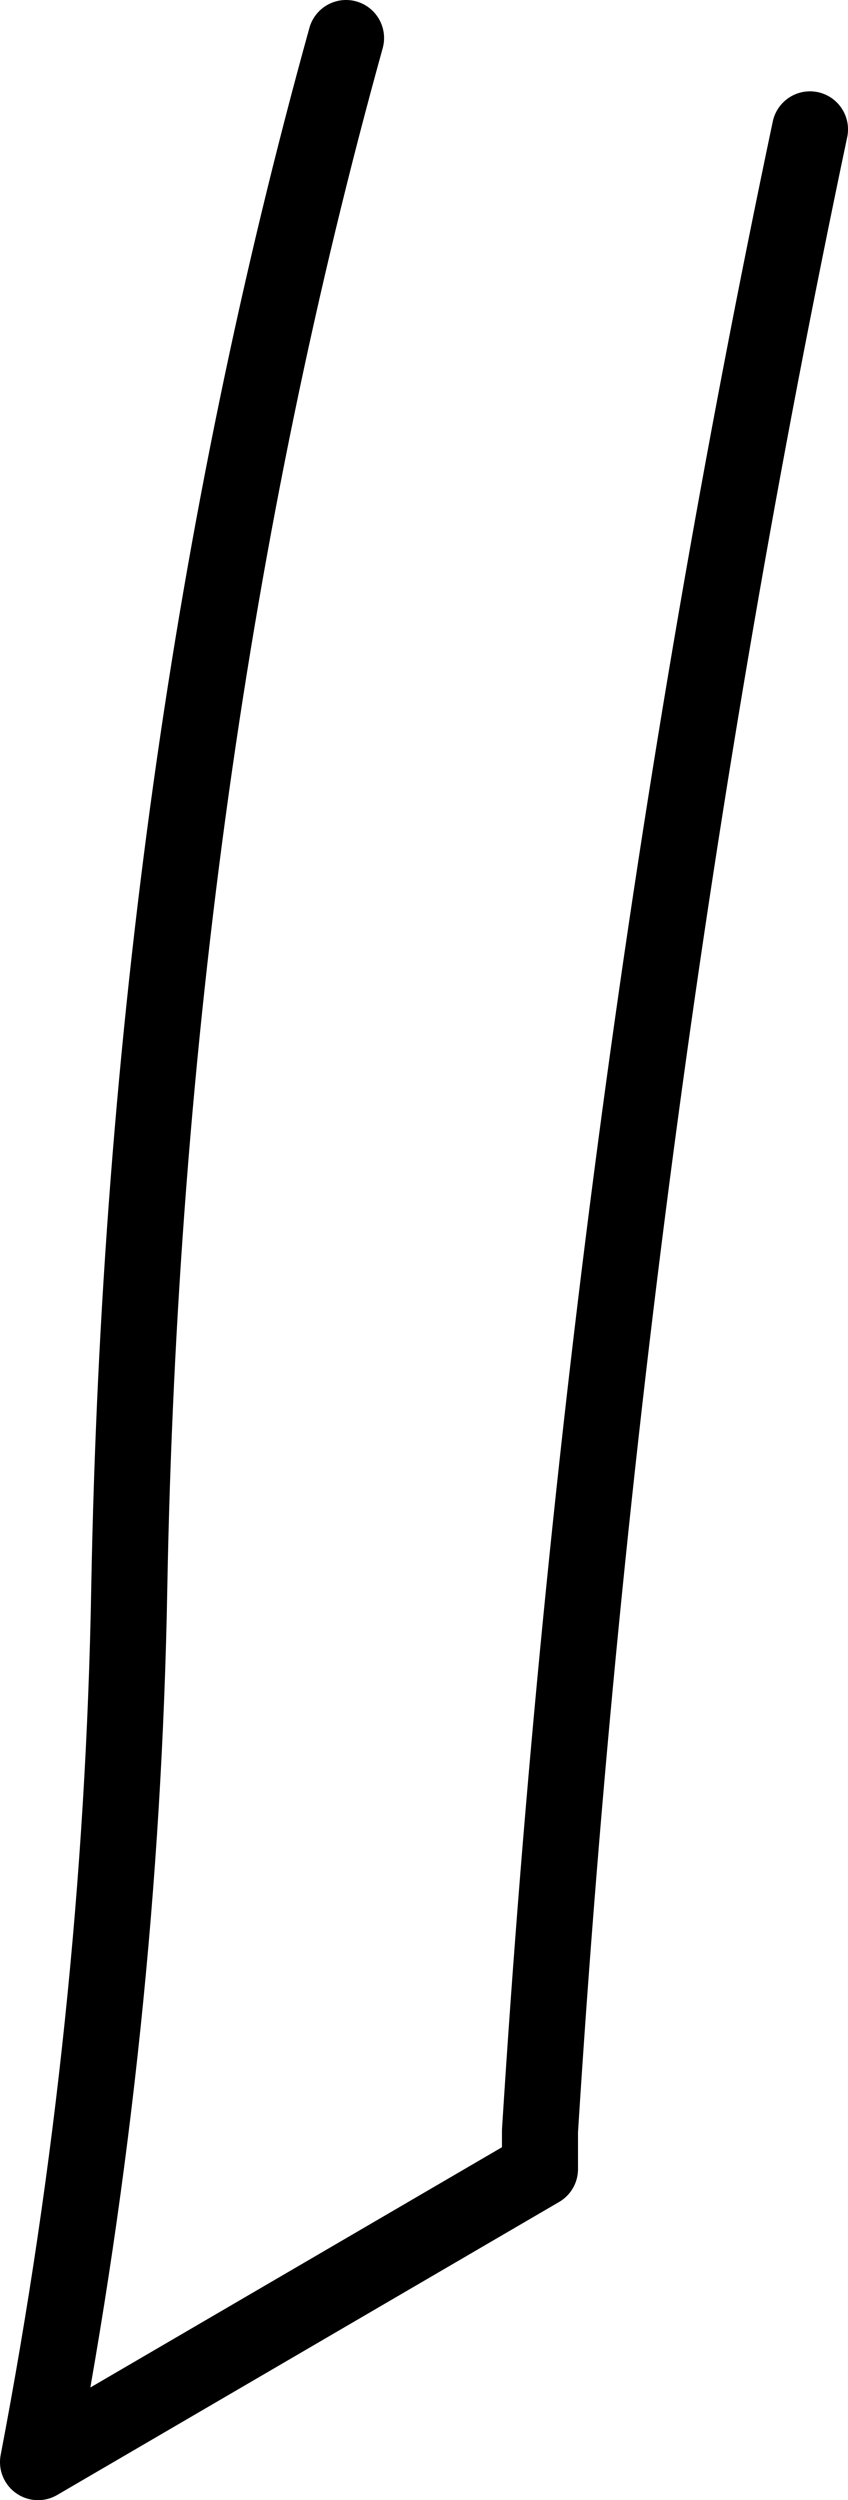 <?xml version="1.0" encoding="UTF-8" standalone="no"?>
<svg xmlns:xlink="http://www.w3.org/1999/xlink" height="32.85px" width="11.15px" xmlns="http://www.w3.org/2000/svg">
  <g transform="matrix(1.0, 0.0, 0.0, 1.0, -239.2, -229.45)">
    <path d="M243.75 229.95 Q241.1 239.5 240.9 250.3 240.8 256.05 239.7 261.8 L246.3 257.95 246.3 257.45 Q247.15 243.95 249.85 231.15" fill="none" stroke="#000000" stroke-linecap="round" stroke-linejoin="round" stroke-width="1.0"/>
  </g>
</svg>
